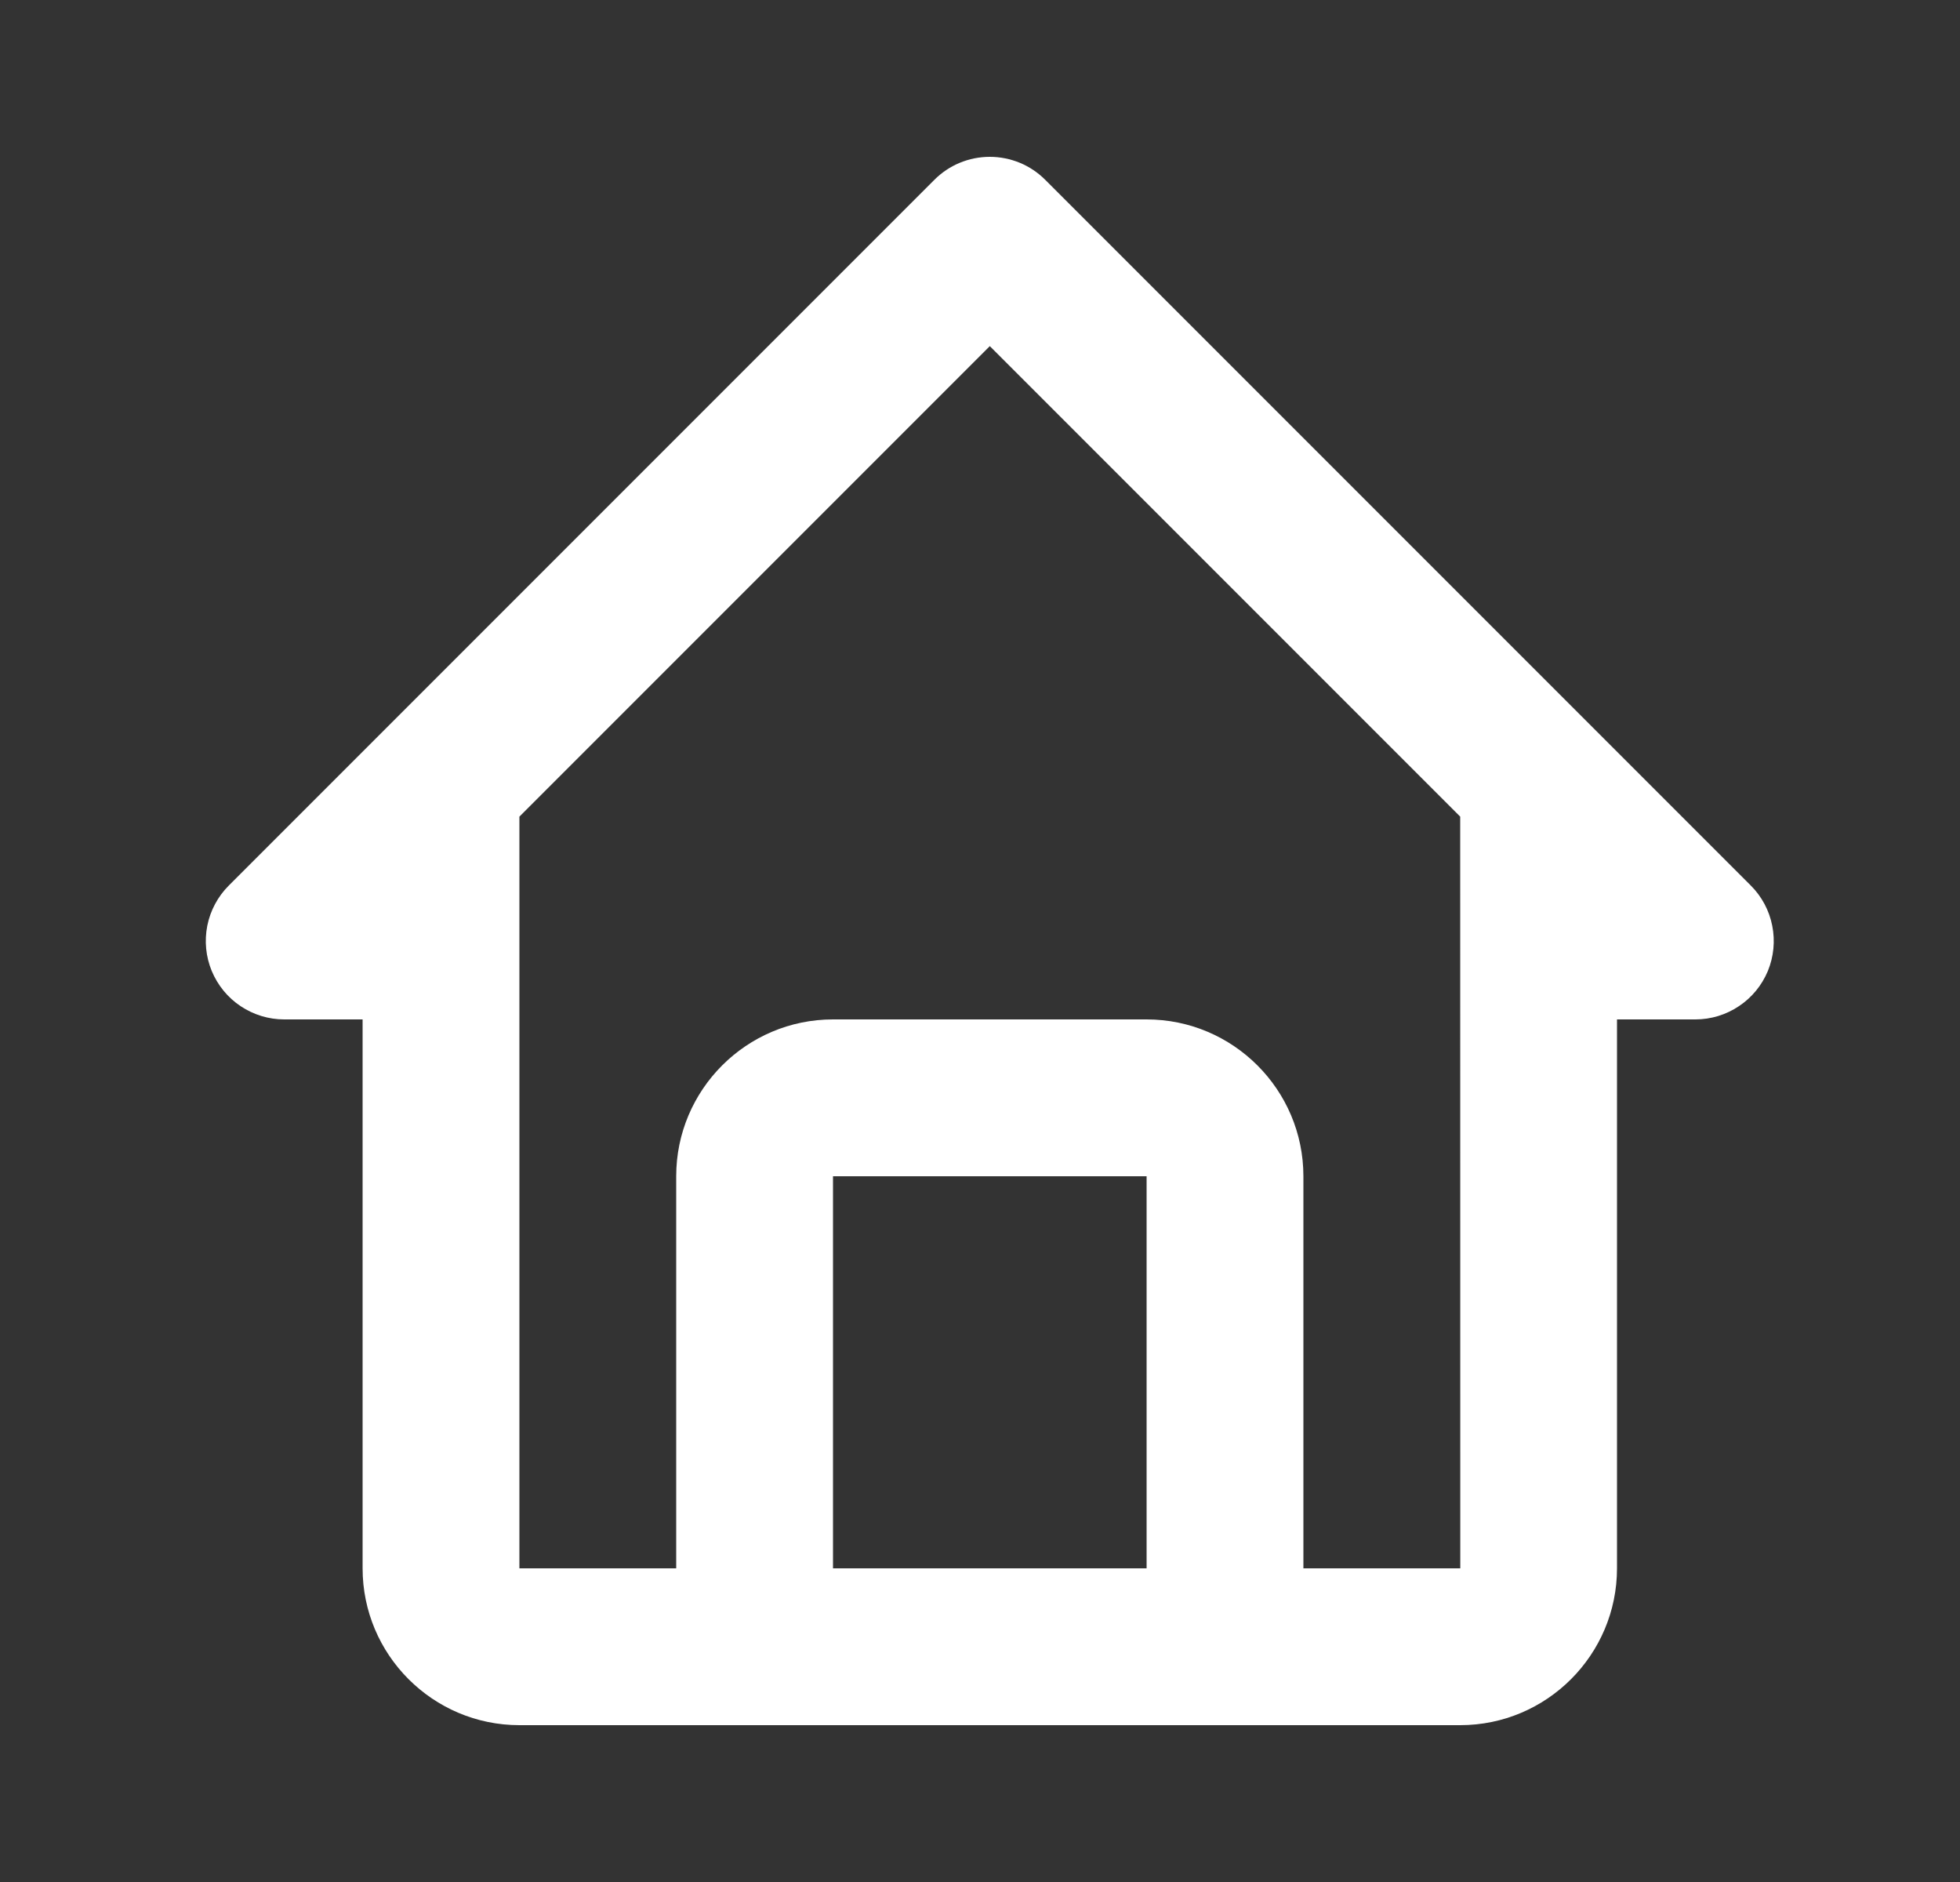 <svg width="25" height="24" viewBox="0 0 25 24" fill="none" xmlns="http://www.w3.org/2000/svg">
<rect x="0" y="0" width="25" height="24" fill="#333333" stroke="none"/>
<path d="M3.625 13H4.625V20C4.625 21.103 5.522 22 6.625 22H18.625C19.728 22 20.625 21.103 20.625 20V13H21.625C21.823 13 22.016 12.941 22.18 12.831C22.345 12.722 22.473 12.565 22.549 12.383C22.624 12.2 22.644 11.999 22.605 11.805C22.567 11.611 22.472 11.433 22.332 11.293L13.332 2.293C13.239 2.2 13.129 2.126 13.008 2.076C12.886 2.026 12.756 2 12.625 2C12.493 2 12.363 2.026 12.242 2.076C12.121 2.126 12.011 2.2 11.918 2.293L2.918 11.293C2.778 11.433 2.683 11.611 2.644 11.805C2.606 11.999 2.625 12.2 2.701 12.383C2.777 12.565 2.905 12.722 3.069 12.831C3.234 12.941 3.427 13 3.625 13ZM10.625 20V15H14.625V20H10.625ZM12.625 4.414L18.625 10.414L18.626 20H16.625V15C16.625 13.897 15.728 13 14.625 13H10.625C9.522 13 8.625 13.897 8.625 15V20H6.625V10.414L12.625 4.414Z" fill="white"/>
</svg>

